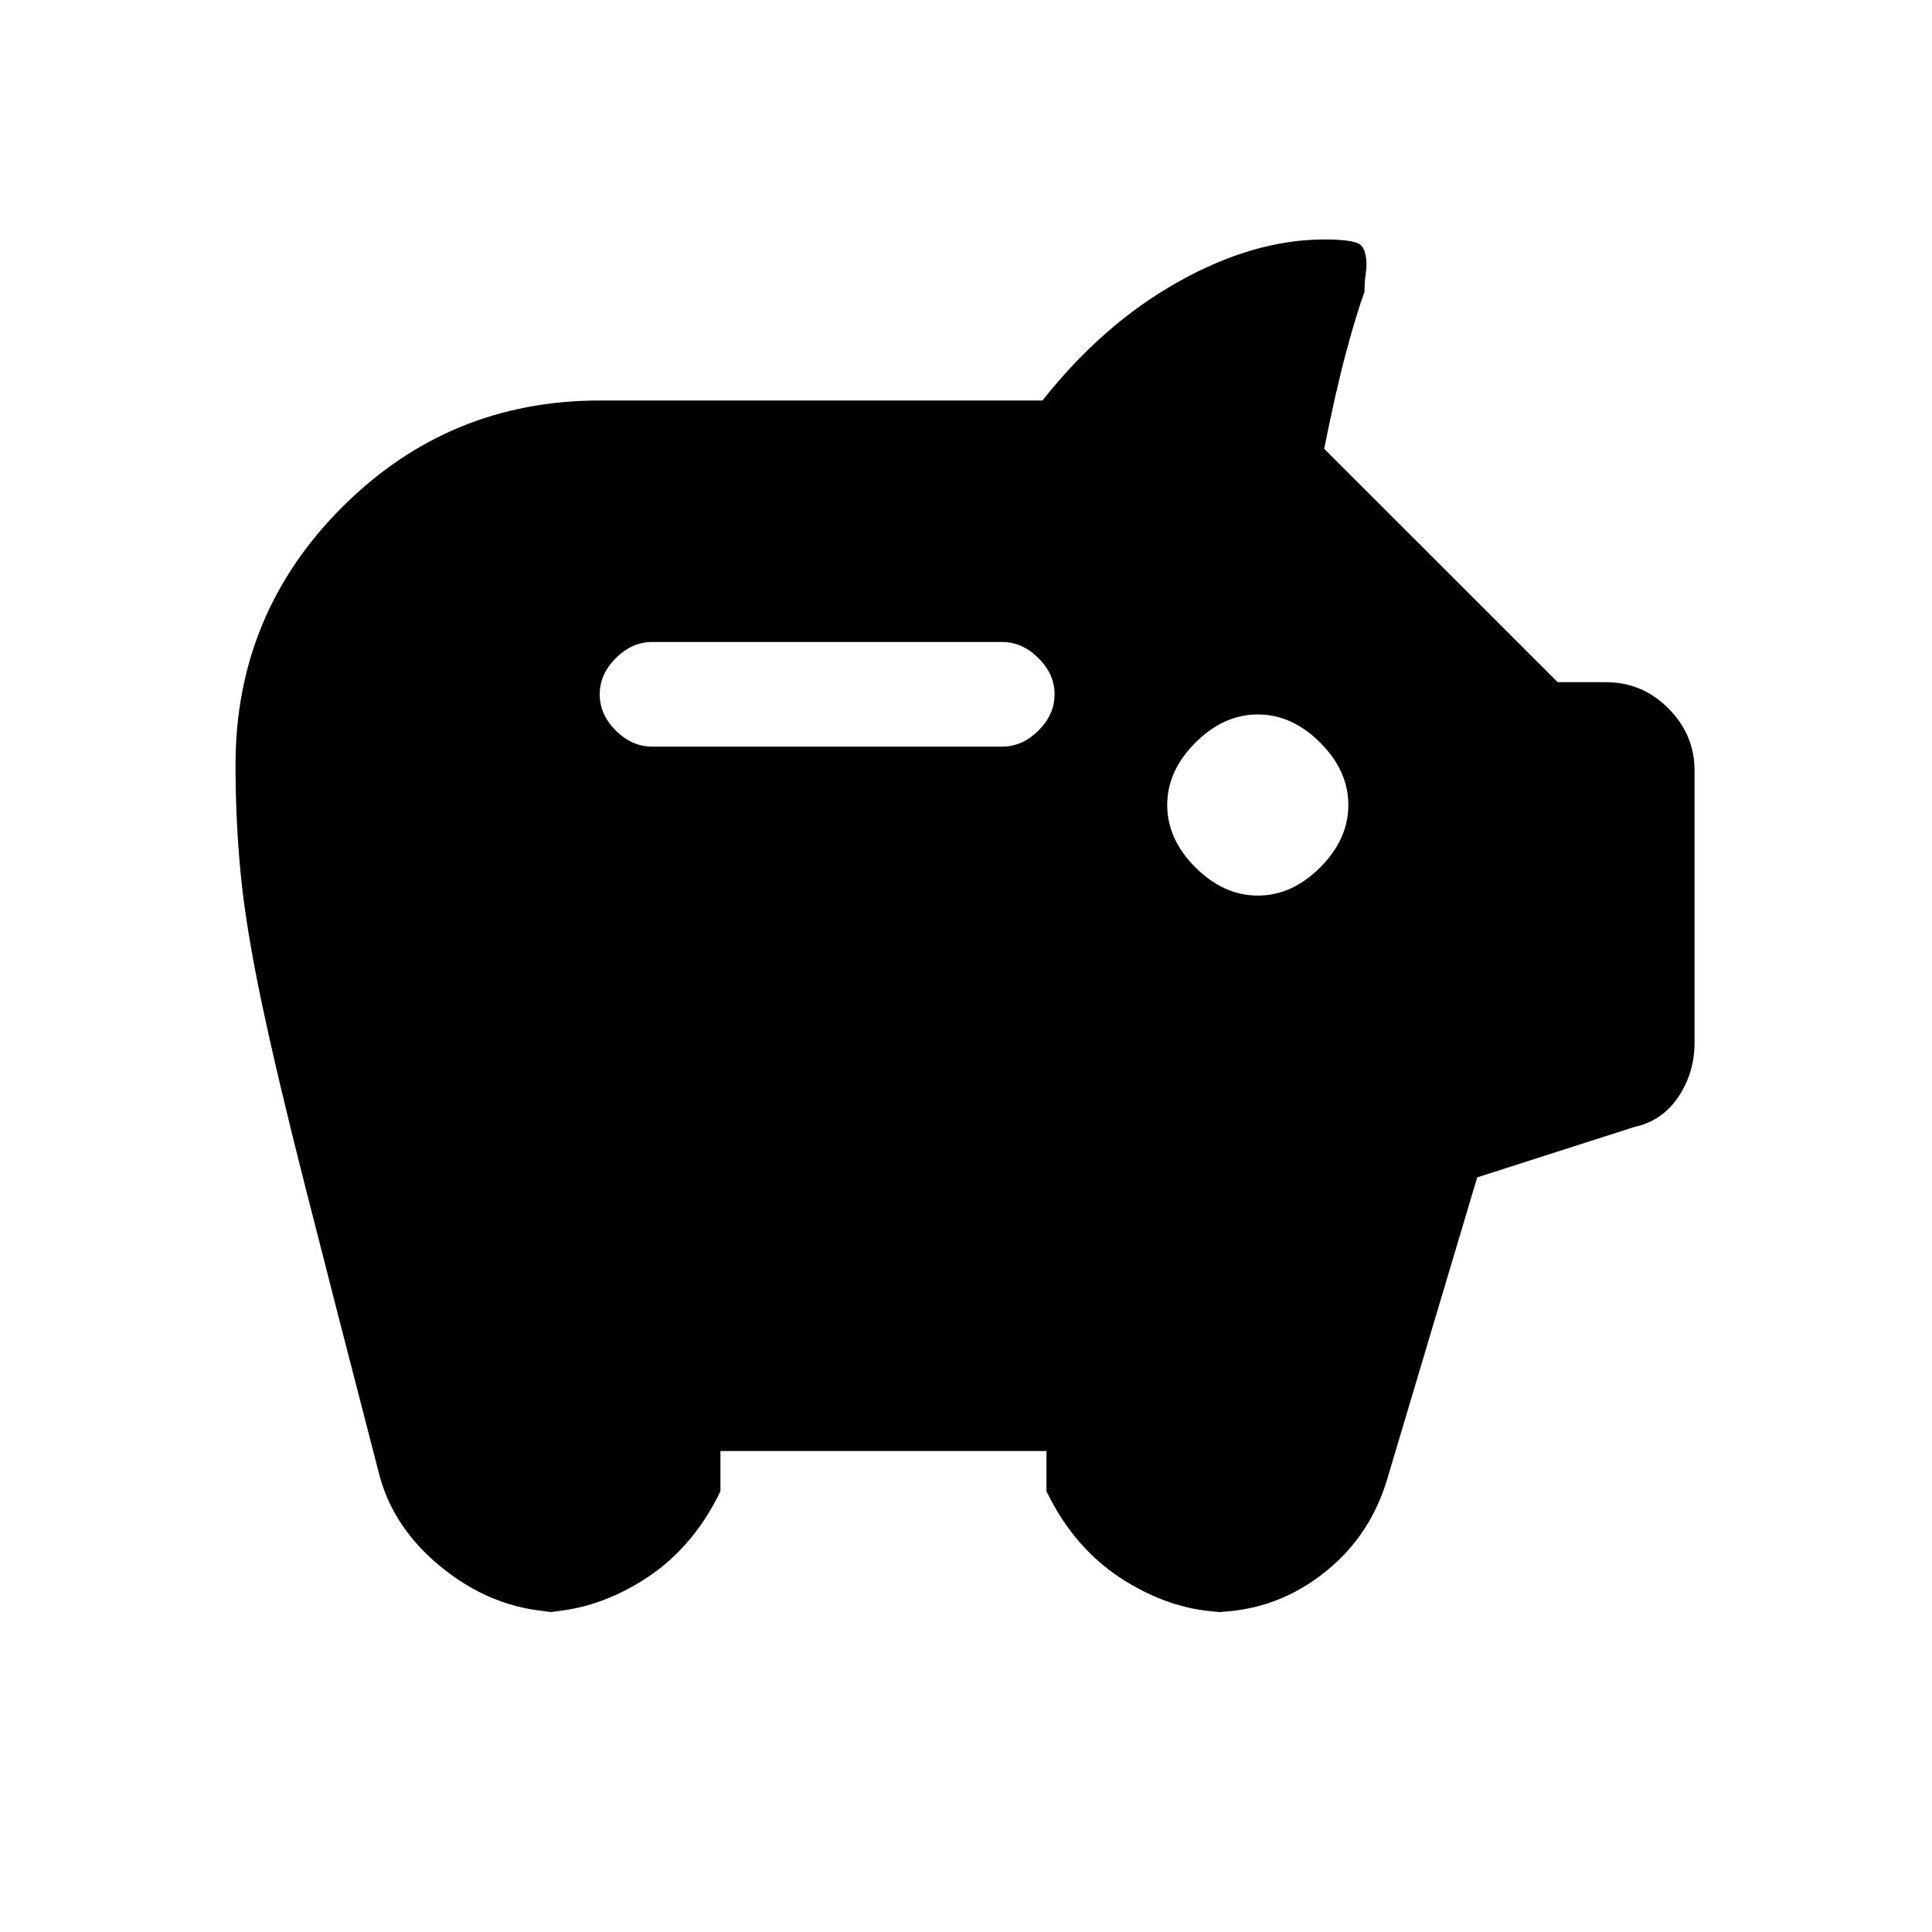 <svg xmlns="http://www.w3.org/2000/svg" height="20" width="20"><path d="M13.021 9.271q.354 0 .646-.292.291-.291.291-.646 0-.354-.291-.645-.292-.292-.646-.292-.354 0-.646.292-.292.291-.292.645 0 .355.292.646.292.292.646.292ZM6.75 7.729h3.625q.208 0 .375-.166.167-.167.167-.375 0-.209-.167-.375-.167-.167-.375-.167H6.75q-.208 0-.375.167-.167.166-.167.375 0 .208.167.375.167.166.375.166Zm-.917 8.959q-.666 0-1.218-.428-.553-.427-.698-1.031-.459-1.771-.75-2.917-.292-1.145-.459-1.937-.166-.792-.218-1.344-.052-.552-.052-1.114 0-1.563 1.104-2.667 1.104-1.104 2.666-1.104h4.584q.625-.792 1.406-1.229.781-.438 1.51-.438.271 0 .354.042.084.041.084.229 0 .021-.011.104-.01.084-.01.167-.083.229-.187.614-.105.386-.23 1.011l2.417 2.416h.5q.375 0 .646.271t.271.646v2.813q0 .312-.167.562-.167.25-.458.313l-1.625.521-.938 3.145q-.187.605-.687.979-.5.376-1.125.376h.166q-.541 0-1.062-.323t-.813-.927v-.417H7.458v.417q-.291.604-.812.927-.521.323-1.063.323Z"/></svg>